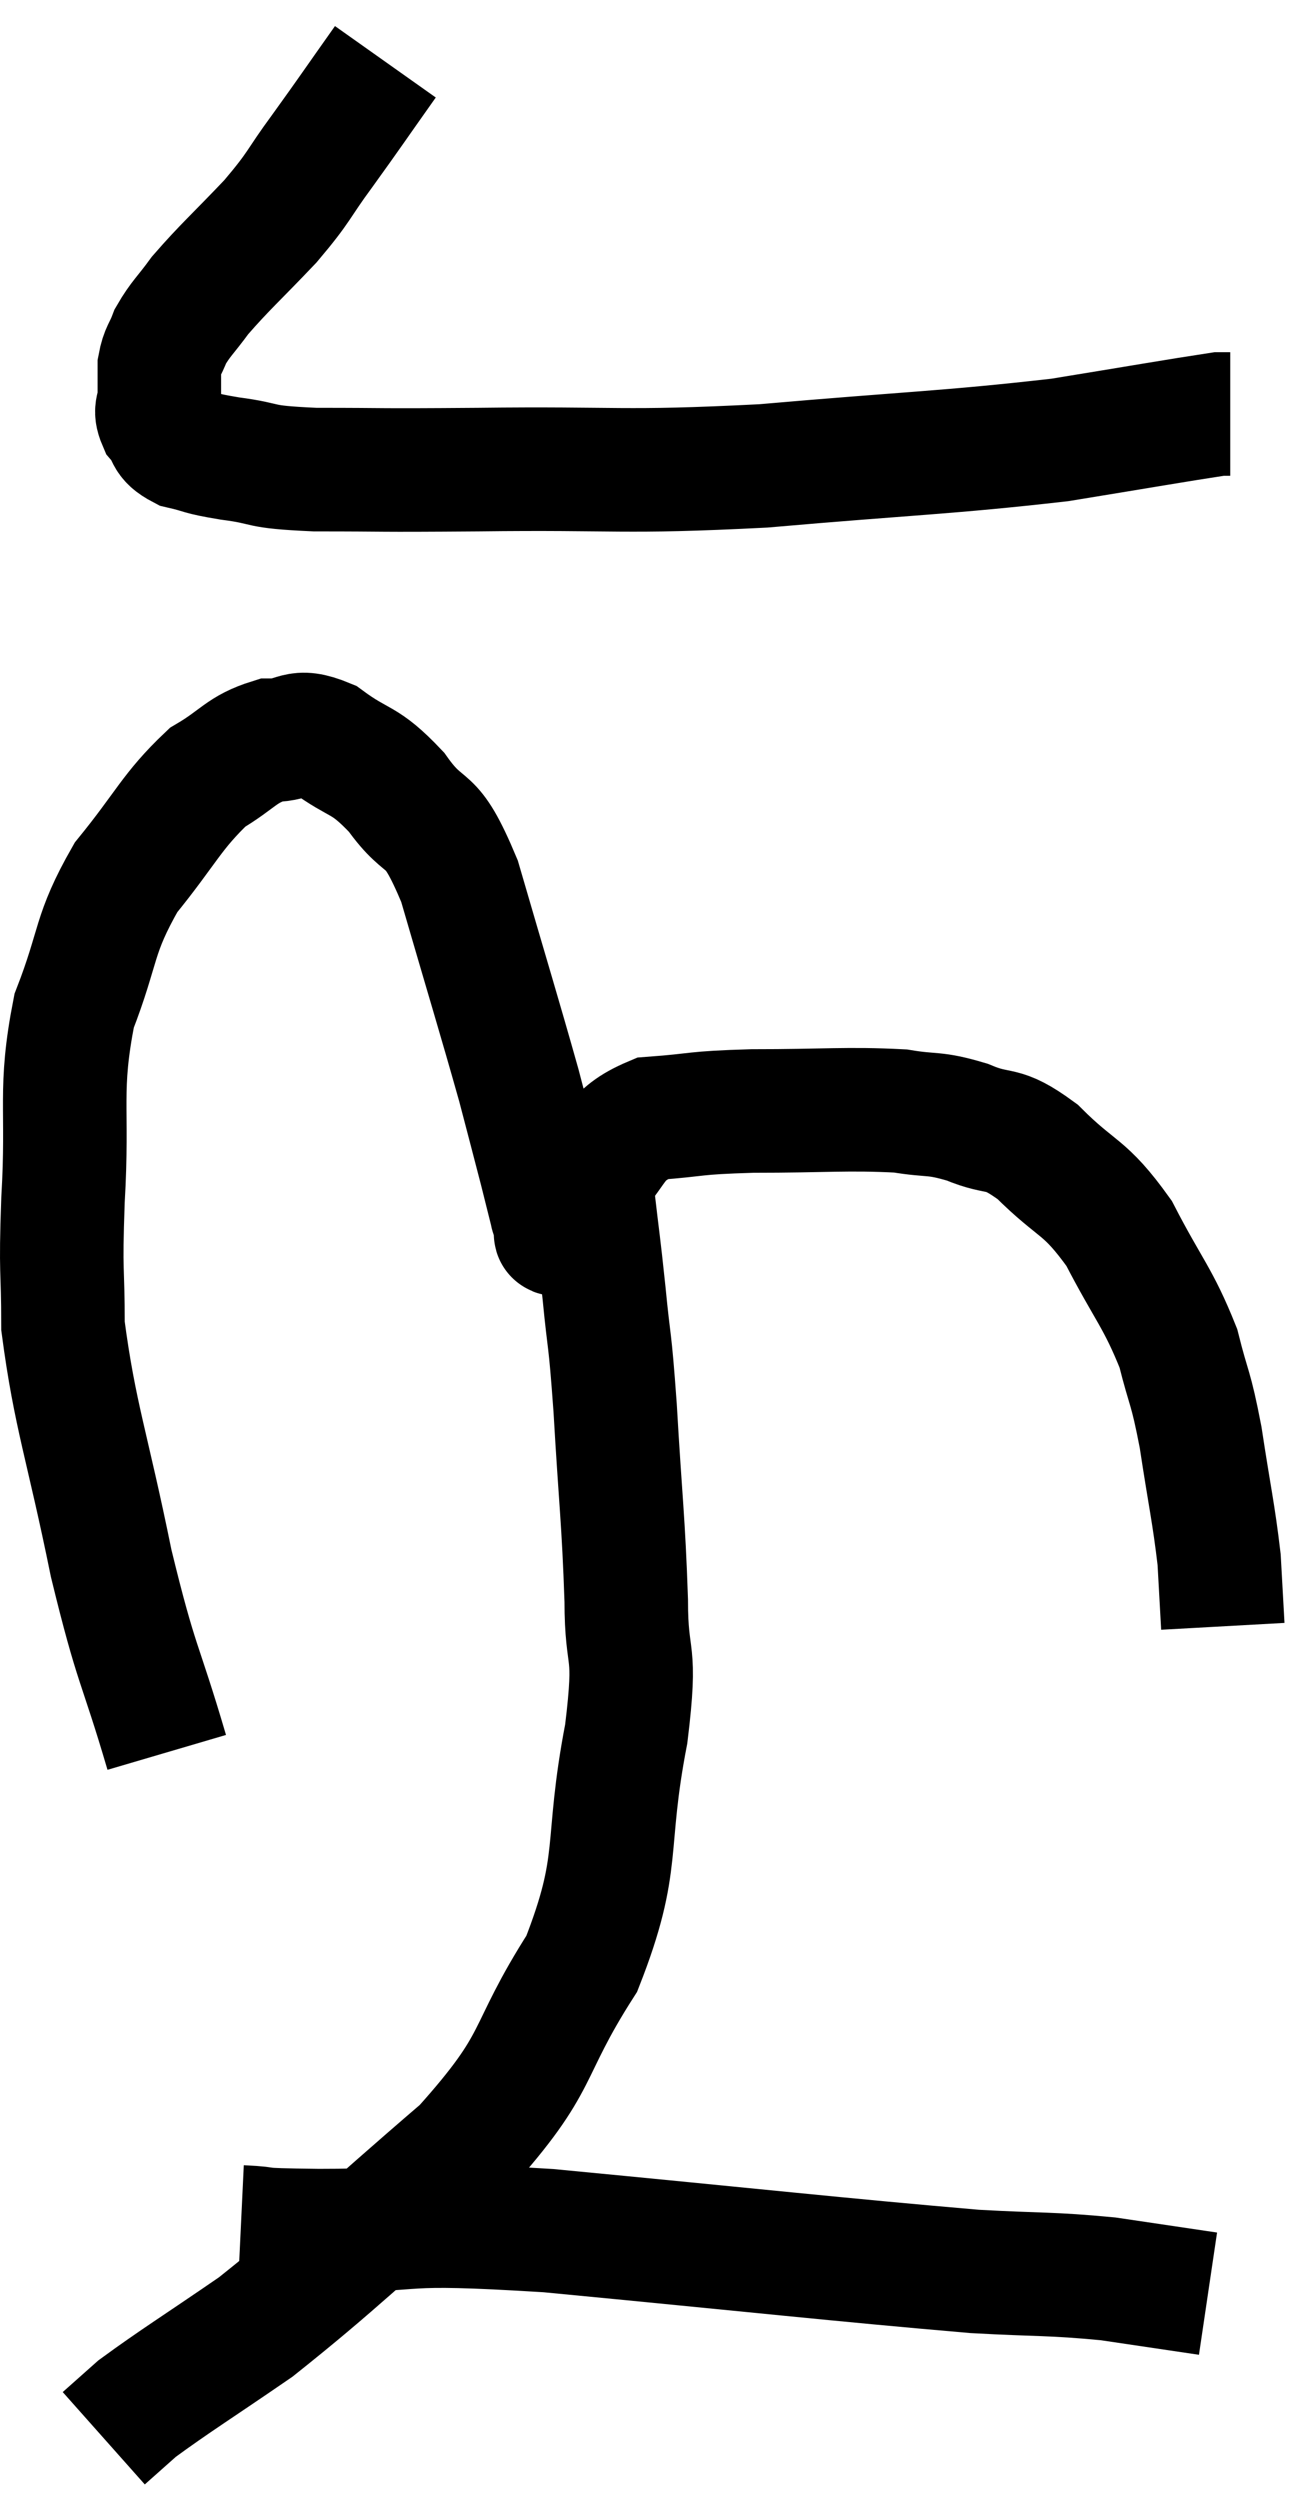 <svg xmlns="http://www.w3.org/2000/svg" viewBox="11.1 3.8 20.92 40.46" width="20.92" height="40.46"><path d="M 17.34 4.8 C 16.83 5.52, 16.785 5.595, 16.32 6.24 C 15.9 6.81, 15.975 6.795, 15.48 7.38 C 14.91 7.98, 14.745 8.115, 14.34 8.58 C 14.1 8.91, 14.025 8.955, 13.86 9.24 C 13.77 9.48, 13.725 9.48, 13.68 9.72 C 13.68 9.96, 13.68 9.975, 13.68 10.2 C 13.68 10.41, 13.59 10.41, 13.68 10.62 C 13.86 10.83, 13.755 10.89, 14.04 11.04 C 14.43 11.13, 14.28 11.13, 14.82 11.22 C 15.51 11.31, 15.195 11.355, 16.2 11.4 C 17.52 11.4, 17.025 11.415, 18.84 11.4 C 21.15 11.37, 21.105 11.46, 23.46 11.34 C 25.86 11.13, 26.415 11.13, 28.26 10.92 C 29.55 10.71, 30.15 10.605, 30.84 10.5 C 30.93 10.5, 30.975 10.5, 31.02 10.5 C 31.02 10.5, 31.02 10.5, 31.02 10.5 L 31.02 10.5" fill="none" stroke="black" stroke-width="2"></path><path d="M 13.8 32.16 C 13.35 30.63, 13.32 30.825, 12.9 29.1 C 12.51 27.18, 12.315 26.73, 12.12 25.26 C 12.12 24.24, 12.075 24.495, 12.12 23.22 C 12.21 21.69, 12.045 21.465, 12.3 20.16 C 12.72 19.08, 12.6 18.945, 13.14 18 C 13.8 17.19, 13.875 16.935, 14.46 16.38 C 14.97 16.08, 15 15.93, 15.48 15.78 C 15.93 15.78, 15.87 15.57, 16.38 15.78 C 16.95 16.2, 16.98 16.05, 17.52 16.62 C 18.03 17.34, 18.045 16.875, 18.54 18.06 C 19.02 19.71, 19.17 20.19, 19.5 21.36 C 19.68 22.05, 19.725 22.215, 19.86 22.74 C 19.95 23.1, 19.995 23.28, 20.04 23.46 C 20.04 23.46, 20.025 23.415, 20.04 23.46 C 20.07 23.55, 20.07 23.58, 20.1 23.64 C 20.13 23.67, 20.04 23.88, 20.16 23.7 C 20.37 23.31, 20.205 23.37, 20.58 22.92 C 21.12 22.41, 20.985 22.185, 21.66 21.9 C 22.47 21.84, 22.275 21.81, 23.28 21.78 C 24.48 21.78, 24.81 21.735, 25.68 21.78 C 26.22 21.87, 26.205 21.795, 26.76 21.96 C 27.33 22.2, 27.285 21.99, 27.9 22.44 C 28.56 23.1, 28.65 22.965, 29.22 23.76 C 29.7 24.69, 29.85 24.795, 30.18 25.62 C 30.36 26.34, 30.375 26.205, 30.54 27.06 C 30.69 28.05, 30.75 28.275, 30.84 29.04 C 30.87 29.58, 30.885 29.85, 30.9 30.12 L 30.9 30.12" fill="none" stroke="black" stroke-width="2"></path><path d="M 20.7 22.14 C 20.7 22.65, 20.655 22.515, 20.7 23.16 C 20.79 23.94, 20.79 23.865, 20.88 24.72 C 20.97 25.65, 20.97 25.335, 21.06 26.58 C 21.15 28.14, 21.195 28.38, 21.24 29.7 C 21.24 30.78, 21.42 30.39, 21.24 31.86 C 20.88 33.72, 21.18 33.9, 20.52 35.58 C 19.56 37.08, 19.92 37.11, 18.6 38.58 C 16.92 40.02, 16.56 40.41, 15.24 41.46 C 14.28 42.12, 13.935 42.33, 13.32 42.78 C 13.05 43.02, 12.915 43.14, 12.78 43.26 L 12.78 43.26" fill="none" stroke="black" stroke-width="2"></path><path d="M 15 39.84 C 15.63 39.87, 15.015 39.885, 16.26 39.9 C 18.12 39.9, 17.325 39.735, 19.98 39.9 C 23.43 40.23, 24.615 40.365, 26.88 40.56 C 27.96 40.62, 28.095 40.59, 29.04 40.68 L 30.66 40.92" fill="none" stroke="black" stroke-width="2"></path></svg>